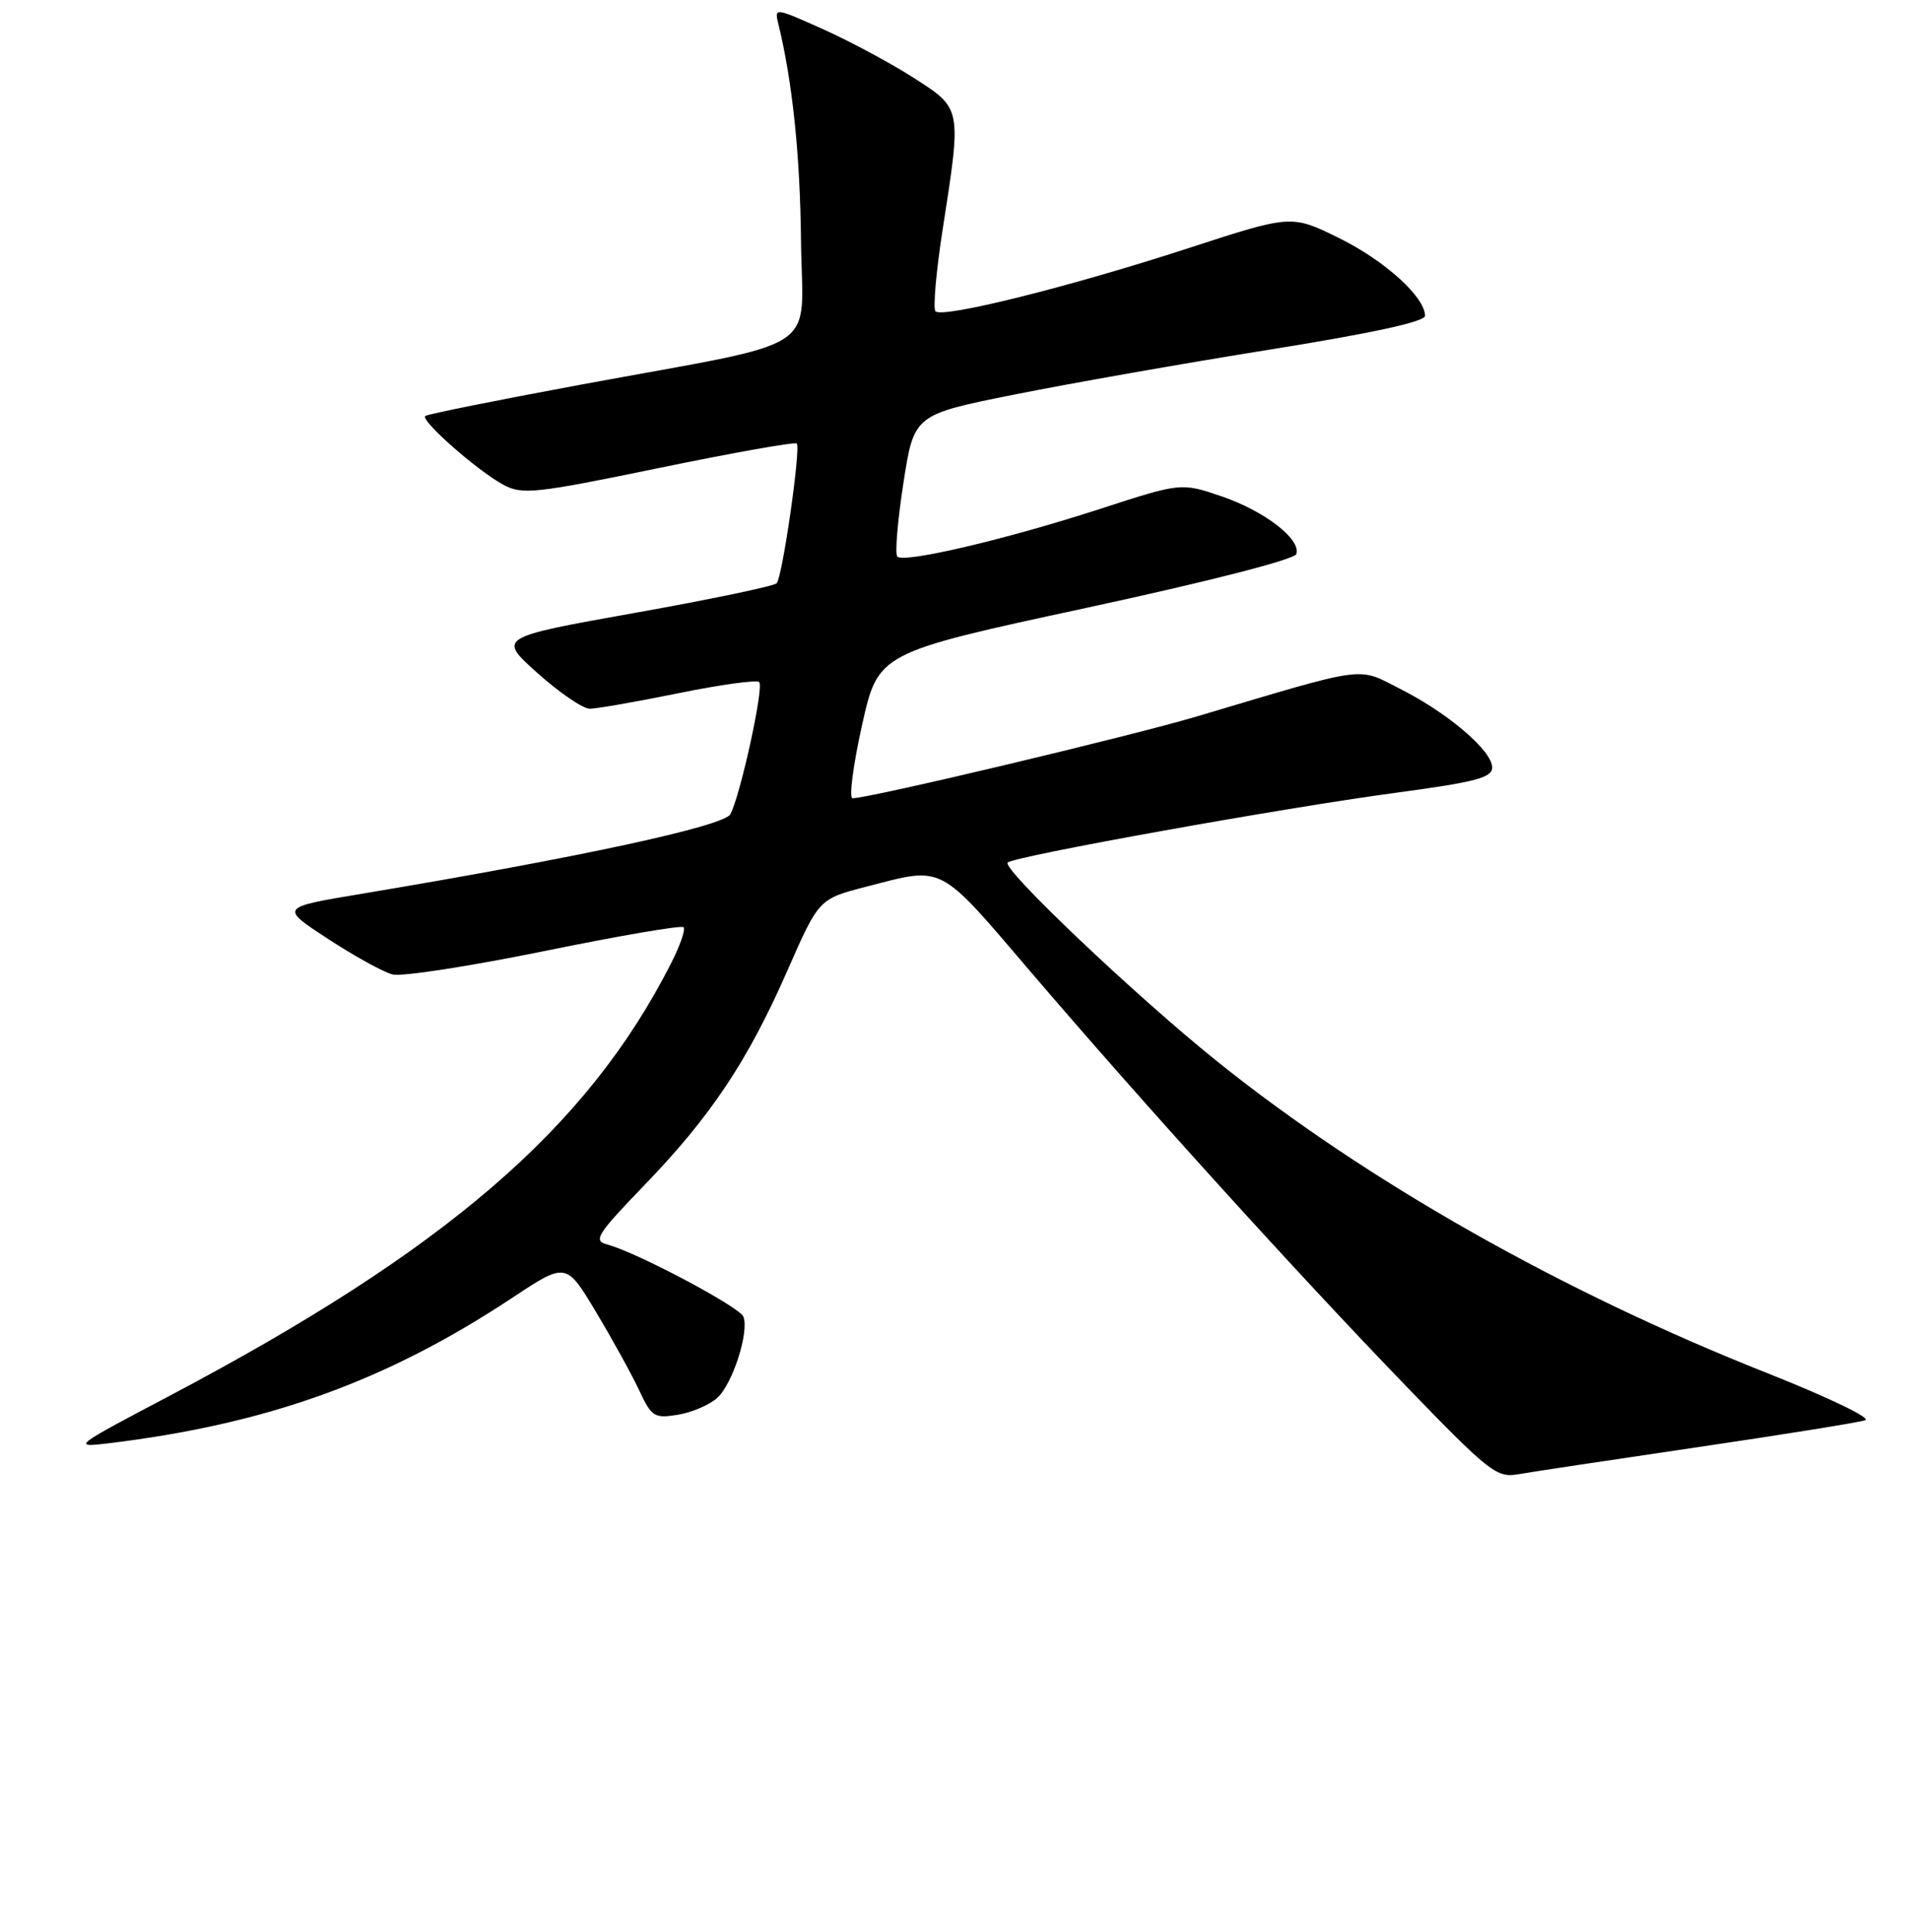 <?xml version="1.0" encoding="UTF-8" standalone="no"?>
<!DOCTYPE svg PUBLIC "-//W3C//DTD SVG 1.1//EN" "http://www.w3.org/Graphics/SVG/1.1/DTD/svg11.dtd" >
<svg xmlns="http://www.w3.org/2000/svg" xmlns:xlink="http://www.w3.org/1999/xlink" version="1.1" viewBox="0 0 256 259">
 <g >
 <path fill="currentColor"
d=" M 227.50 193.99 C 239.05 192.29 249.18 190.66 250.00 190.37 C 250.82 190.08 244.97 187.27 237.00 184.11 C 209.38 173.19 183.19 158.36 163.16 142.29 C 152.28 133.56 134.25 116.45 135.06 115.62 C 135.88 114.78 172.10 108.27 187.05 106.27 C 197.77 104.83 200.00 104.25 200.00 102.87 C 200.00 100.64 194.11 95.60 187.71 92.36 C 181.82 89.37 183.61 89.13 160.50 96.01 C 151.50 98.69 116.53 107.00 114.27 107.00 C 113.77 107.00 114.34 102.61 115.53 97.25 C 117.70 87.50 117.70 87.50 145.52 81.50 C 161.89 77.97 173.51 74.99 173.75 74.27 C 174.40 72.28 169.49 68.49 163.70 66.52 C 158.30 64.69 158.30 64.69 147.40 68.23 C 134.90 72.29 121.18 75.51 120.27 74.61 C 119.93 74.27 120.30 69.85 121.08 64.79 C 122.50 55.58 122.50 55.58 136.00 52.88 C 143.43 51.39 158.84 48.68 170.25 46.85 C 183.76 44.69 191.00 43.12 191.00 42.34 C 191.00 39.82 185.60 34.93 179.49 31.92 C 173.10 28.77 173.10 28.77 159.30 33.26 C 143.47 38.42 126.35 42.69 125.39 41.73 C 125.03 41.37 125.47 36.36 126.37 30.60 C 128.89 14.40 128.93 14.57 122.44 10.42 C 119.38 8.46 113.94 5.54 110.33 3.92 C 103.81 1.00 103.78 1.00 104.33 3.24 C 106.22 10.96 107.24 20.77 107.36 32.30 C 107.52 47.67 110.94 45.44 77.86 51.56 C 66.66 53.63 57.27 55.52 57.00 55.76 C 56.32 56.36 64.03 63.14 67.47 64.98 C 70.01 66.34 71.71 66.16 88.29 62.74 C 98.22 60.69 106.55 59.21 106.79 59.45 C 107.36 60.03 104.88 77.30 104.10 78.18 C 103.77 78.56 95.22 80.35 85.10 82.15 C 66.71 85.44 66.71 85.44 72.04 90.22 C 74.98 92.85 78.13 95.00 79.05 95.00 C 79.97 95.00 85.32 94.06 90.94 92.92 C 96.56 91.77 101.43 91.10 101.76 91.43 C 102.41 92.08 99.27 106.50 97.90 109.13 C 97.07 110.74 77.66 114.93 48.50 119.80 C 37.50 121.63 37.50 121.63 43.96 125.85 C 47.51 128.17 51.41 130.32 52.63 130.62 C 53.86 130.93 63.01 129.51 72.98 127.48 C 82.95 125.44 91.34 124.00 91.62 124.29 C 91.91 124.57 91.15 126.76 89.93 129.15 C 78.71 151.24 59.73 167.59 22.50 187.22 C 9.84 193.89 9.63 194.05 14.50 193.47 C 35.81 190.89 51.76 185.15 68.63 173.98 C 75.88 169.18 75.88 169.18 79.87 175.84 C 82.06 179.50 84.67 184.23 85.66 186.34 C 87.33 189.92 87.70 190.15 90.85 189.64 C 92.72 189.33 95.09 188.32 96.13 187.38 C 98.19 185.52 100.43 178.56 99.64 176.49 C 99.13 175.18 85.27 167.83 81.37 166.81 C 79.47 166.31 80.00 165.47 86.37 158.86 C 95.31 149.59 100.22 142.21 105.56 130.05 C 109.75 120.50 109.75 120.50 116.12 118.85 C 126.59 116.14 125.67 115.66 138.13 130.25 C 153.07 147.74 173.67 170.48 188.44 185.78 C 199.53 197.26 200.60 198.11 203.44 197.62 C 205.12 197.32 215.95 195.69 227.50 193.99 Z "/>
</g>
</svg>